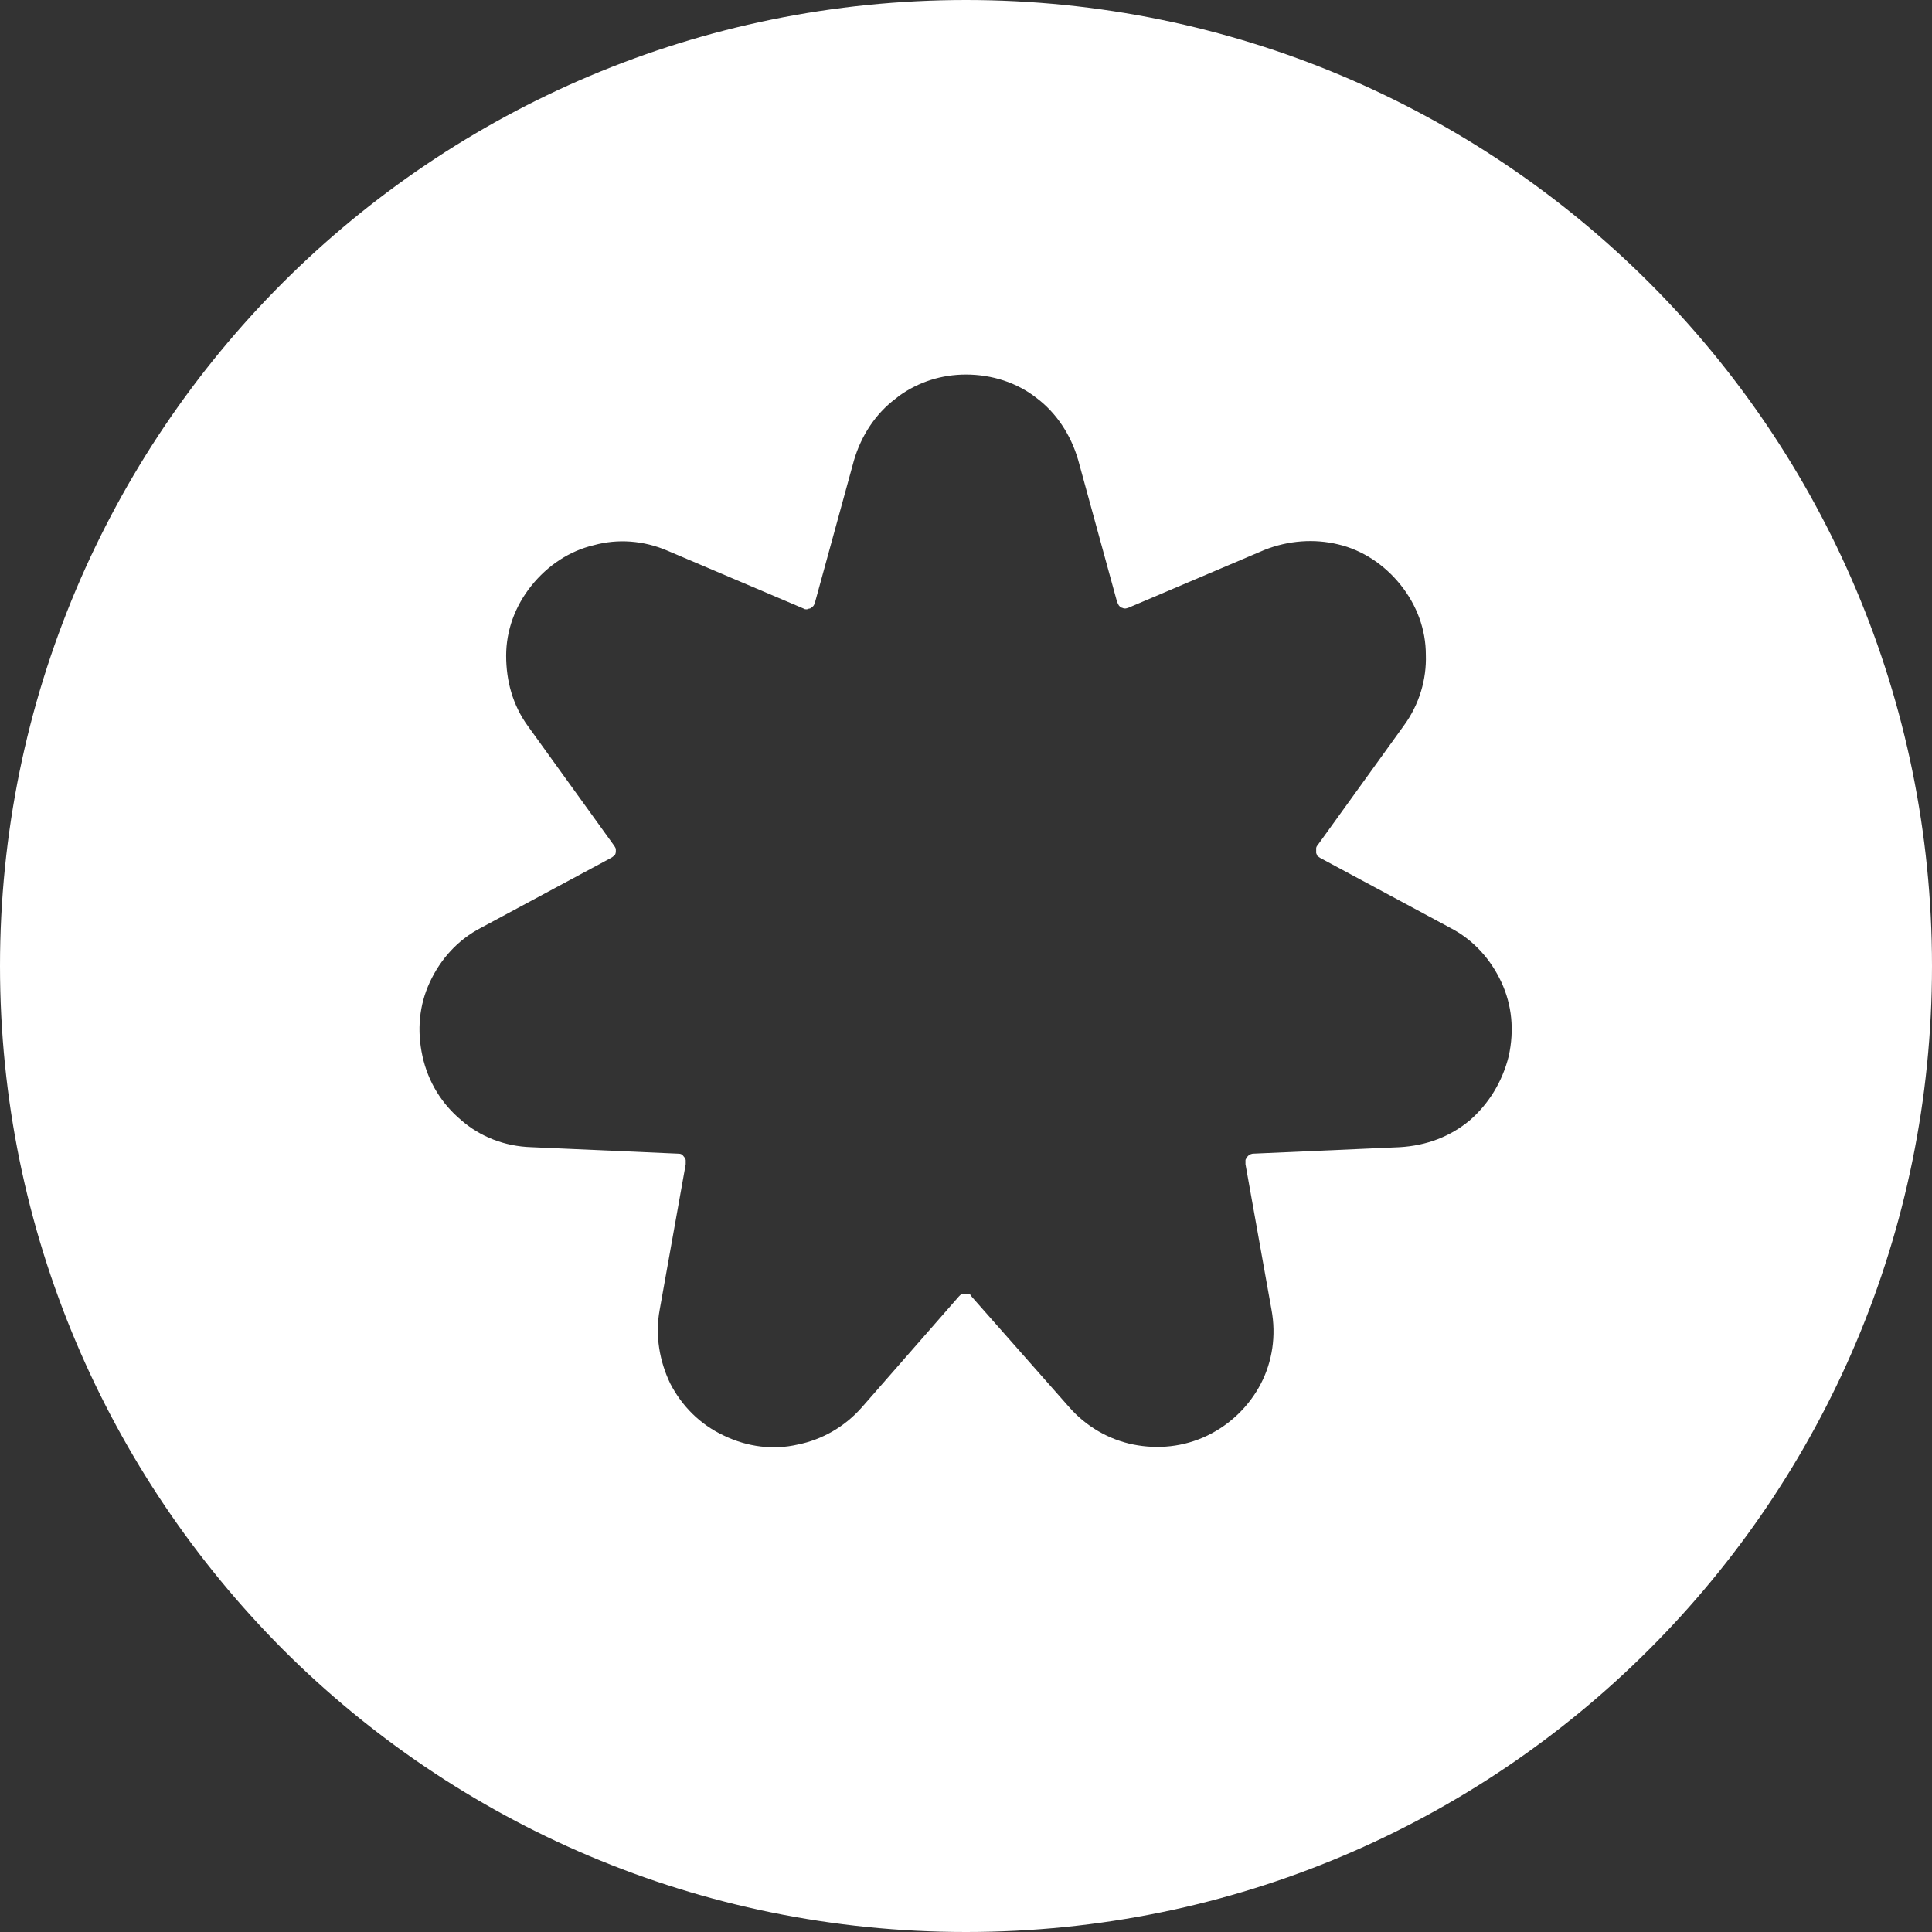 <?xml version="1.0" encoding="UTF-8"?>
<svg id="Layer_2" data-name="Layer 2" xmlns="http://www.w3.org/2000/svg" viewBox="0 0 23.78 23.78">
  <rect x="0" y="0" width="23.78" height="23.78" fill="#333333" stroke="none"/>
  <defs>
    <style>
      .cls-1 {
        fill: #fff;
        fill-rule: evenodd;
      }
    </style>
  </defs>
  <g id="Layer_1-2" data-name="Layer 1">
    <path class="cls-1" d="M11.89,0c3.28,0,6.26,1.33,8.41,3.48,2.15,2.15,3.48,5.12,3.48,8.41s-1.33,6.26-3.48,8.41c-2.15,2.15-5.12,3.48-8.41,3.48s-6.26-1.33-8.41-3.48C1.33,18.14,0,15.17,0,11.89S1.33,5.63,3.48,3.48C5.63,1.33,8.61,0,11.89,0h0ZM13.27,5.66c-.09-.31-.27-.58-.51-.76h0c-.24-.19-.55-.29-.87-.29-.3,0-.58.09-.82.26l-.05.04c-.24.18-.42.45-.51.76l-.48,1.75s-.01.03-.02.04h0s-.02.02-.04.03c-.02,0-.03.01-.04.01-.01,0-.03,0-.04-.01l-1.67-.71c-.3-.13-.62-.15-.91-.07-.3.07-.57.25-.77.5-.2.25-.31.55-.31.86,0,.31.08.61.27.87l1.06,1.47s.02.03.02.04c0,0,0,.02,0,.03h0s0,.04-.02.05h0s-.02.02-.04.03l-1.6.86c-.29.15-.5.39-.63.67-.13.28-.16.59-.09.91.07.32.24.59.48.79.23.2.53.32.86.33l1.81.08s.03,0,.04.01c.01,0,.02.02.03.03.01.01.02.03.02.04,0,.01,0,.03,0,.05l-.32,1.79c-.06.32,0,.64.13.91.14.27.36.5.66.64.29.14.61.18.91.11.3-.06.58-.22.79-.46l1.19-1.36s.02-.02.03-.03c0,0,.02,0,.05,0s.04,0,.05,0c.01,0,.02.01.03.03l1.2,1.36c.21.24.49.4.79.46.3.06.62.03.91-.11.29-.14.52-.37.66-.64.14-.27.19-.59.13-.91l-.32-1.79s0-.03,0-.05c0-.01.01-.02.02-.04.01-.01.02-.02.03-.03.01,0,.03-.01.04-.01l1.81-.08c.33-.02.62-.13.86-.33.23-.2.4-.47.48-.79.07-.32.04-.63-.09-.91-.13-.28-.34-.52-.63-.67l-1.6-.86s-.03-.02-.04-.03h0s0-.01-.01-.03v-.02s0-.03,0-.04c0,0,0-.02.02-.04l1.06-1.47c.19-.26.28-.57.27-.87,0-.31-.11-.61-.31-.86-.2-.25-.47-.43-.77-.5-.29-.07-.61-.05-.91.07l-1.67.71s-.03.01-.04.01c-.01,0-.02,0-.04-.01-.02,0-.03-.02-.04-.03,0,0-.01-.02-.02-.04l-.48-1.75Z"/>
  </g>
</svg>